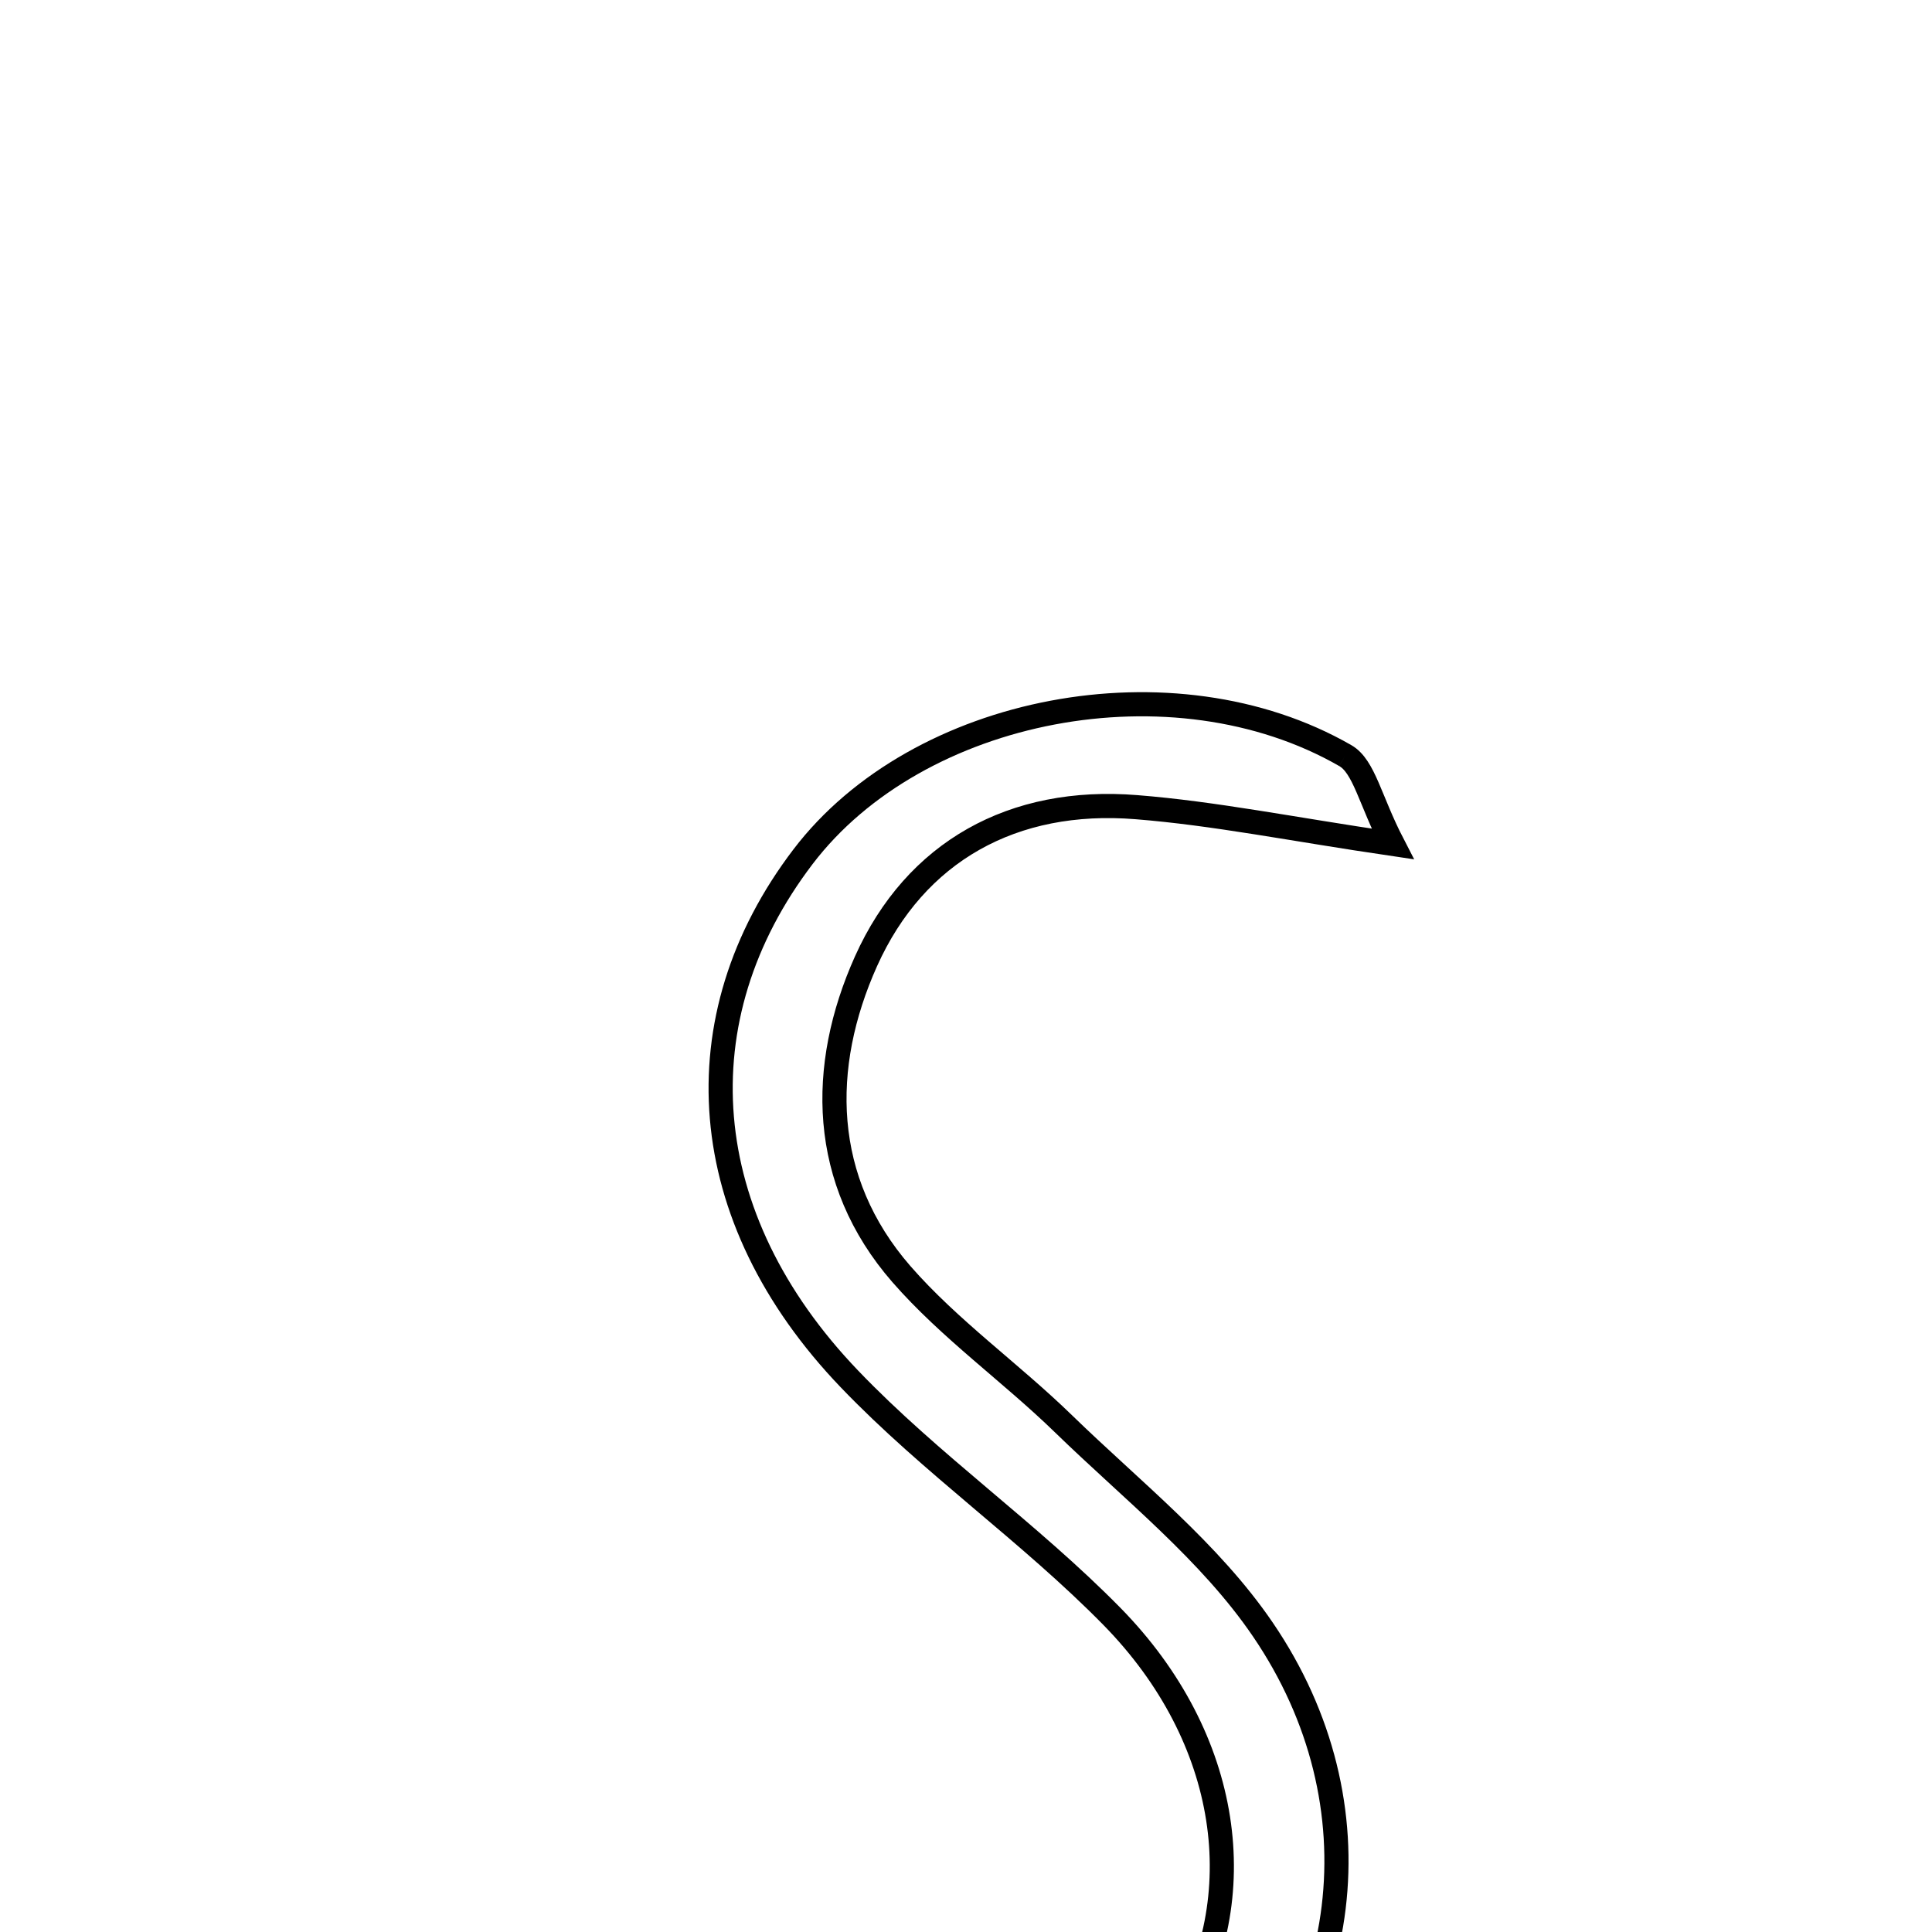 <svg xmlns="http://www.w3.org/2000/svg" viewBox="0.0 0.0 24.0 24.0" height="200px" width="200px"><path fill="none" stroke="black" stroke-width=".3" stroke-opacity="1.0"  filling="0" d="M16.711 9.386 C16.946 9.52 17.018 9.938 17.3 10.484 C16.045 10.299 15.085 10.104 14.117 10.027 C12.586 9.903 11.371 10.576 10.758 11.941 C10.172 13.248 10.184 14.664 11.198 15.828 C11.795 16.512 12.556 17.05 13.211 17.687 C14.063 18.515 15.03 19.276 15.688 20.243 C17.172 22.42 16.795 25.106 14.948 26.742 C13.108 28.373 9.8 28.35 7.905 26.672 C7.808 26.586 7.861 26.329 7.813 25.828 C8.599 26.091 9.273 26.355 9.968 26.541 C11.933 27.066 13.804 26.478 14.637 25.111 C15.57 23.581 15.297 21.594 13.814 20.081 C12.789 19.037 11.565 18.187 10.554 17.132 C8.622 15.118 8.448 12.649 9.975 10.643 C11.399 8.772 14.575 8.158 16.711 9.386"></path></svg>